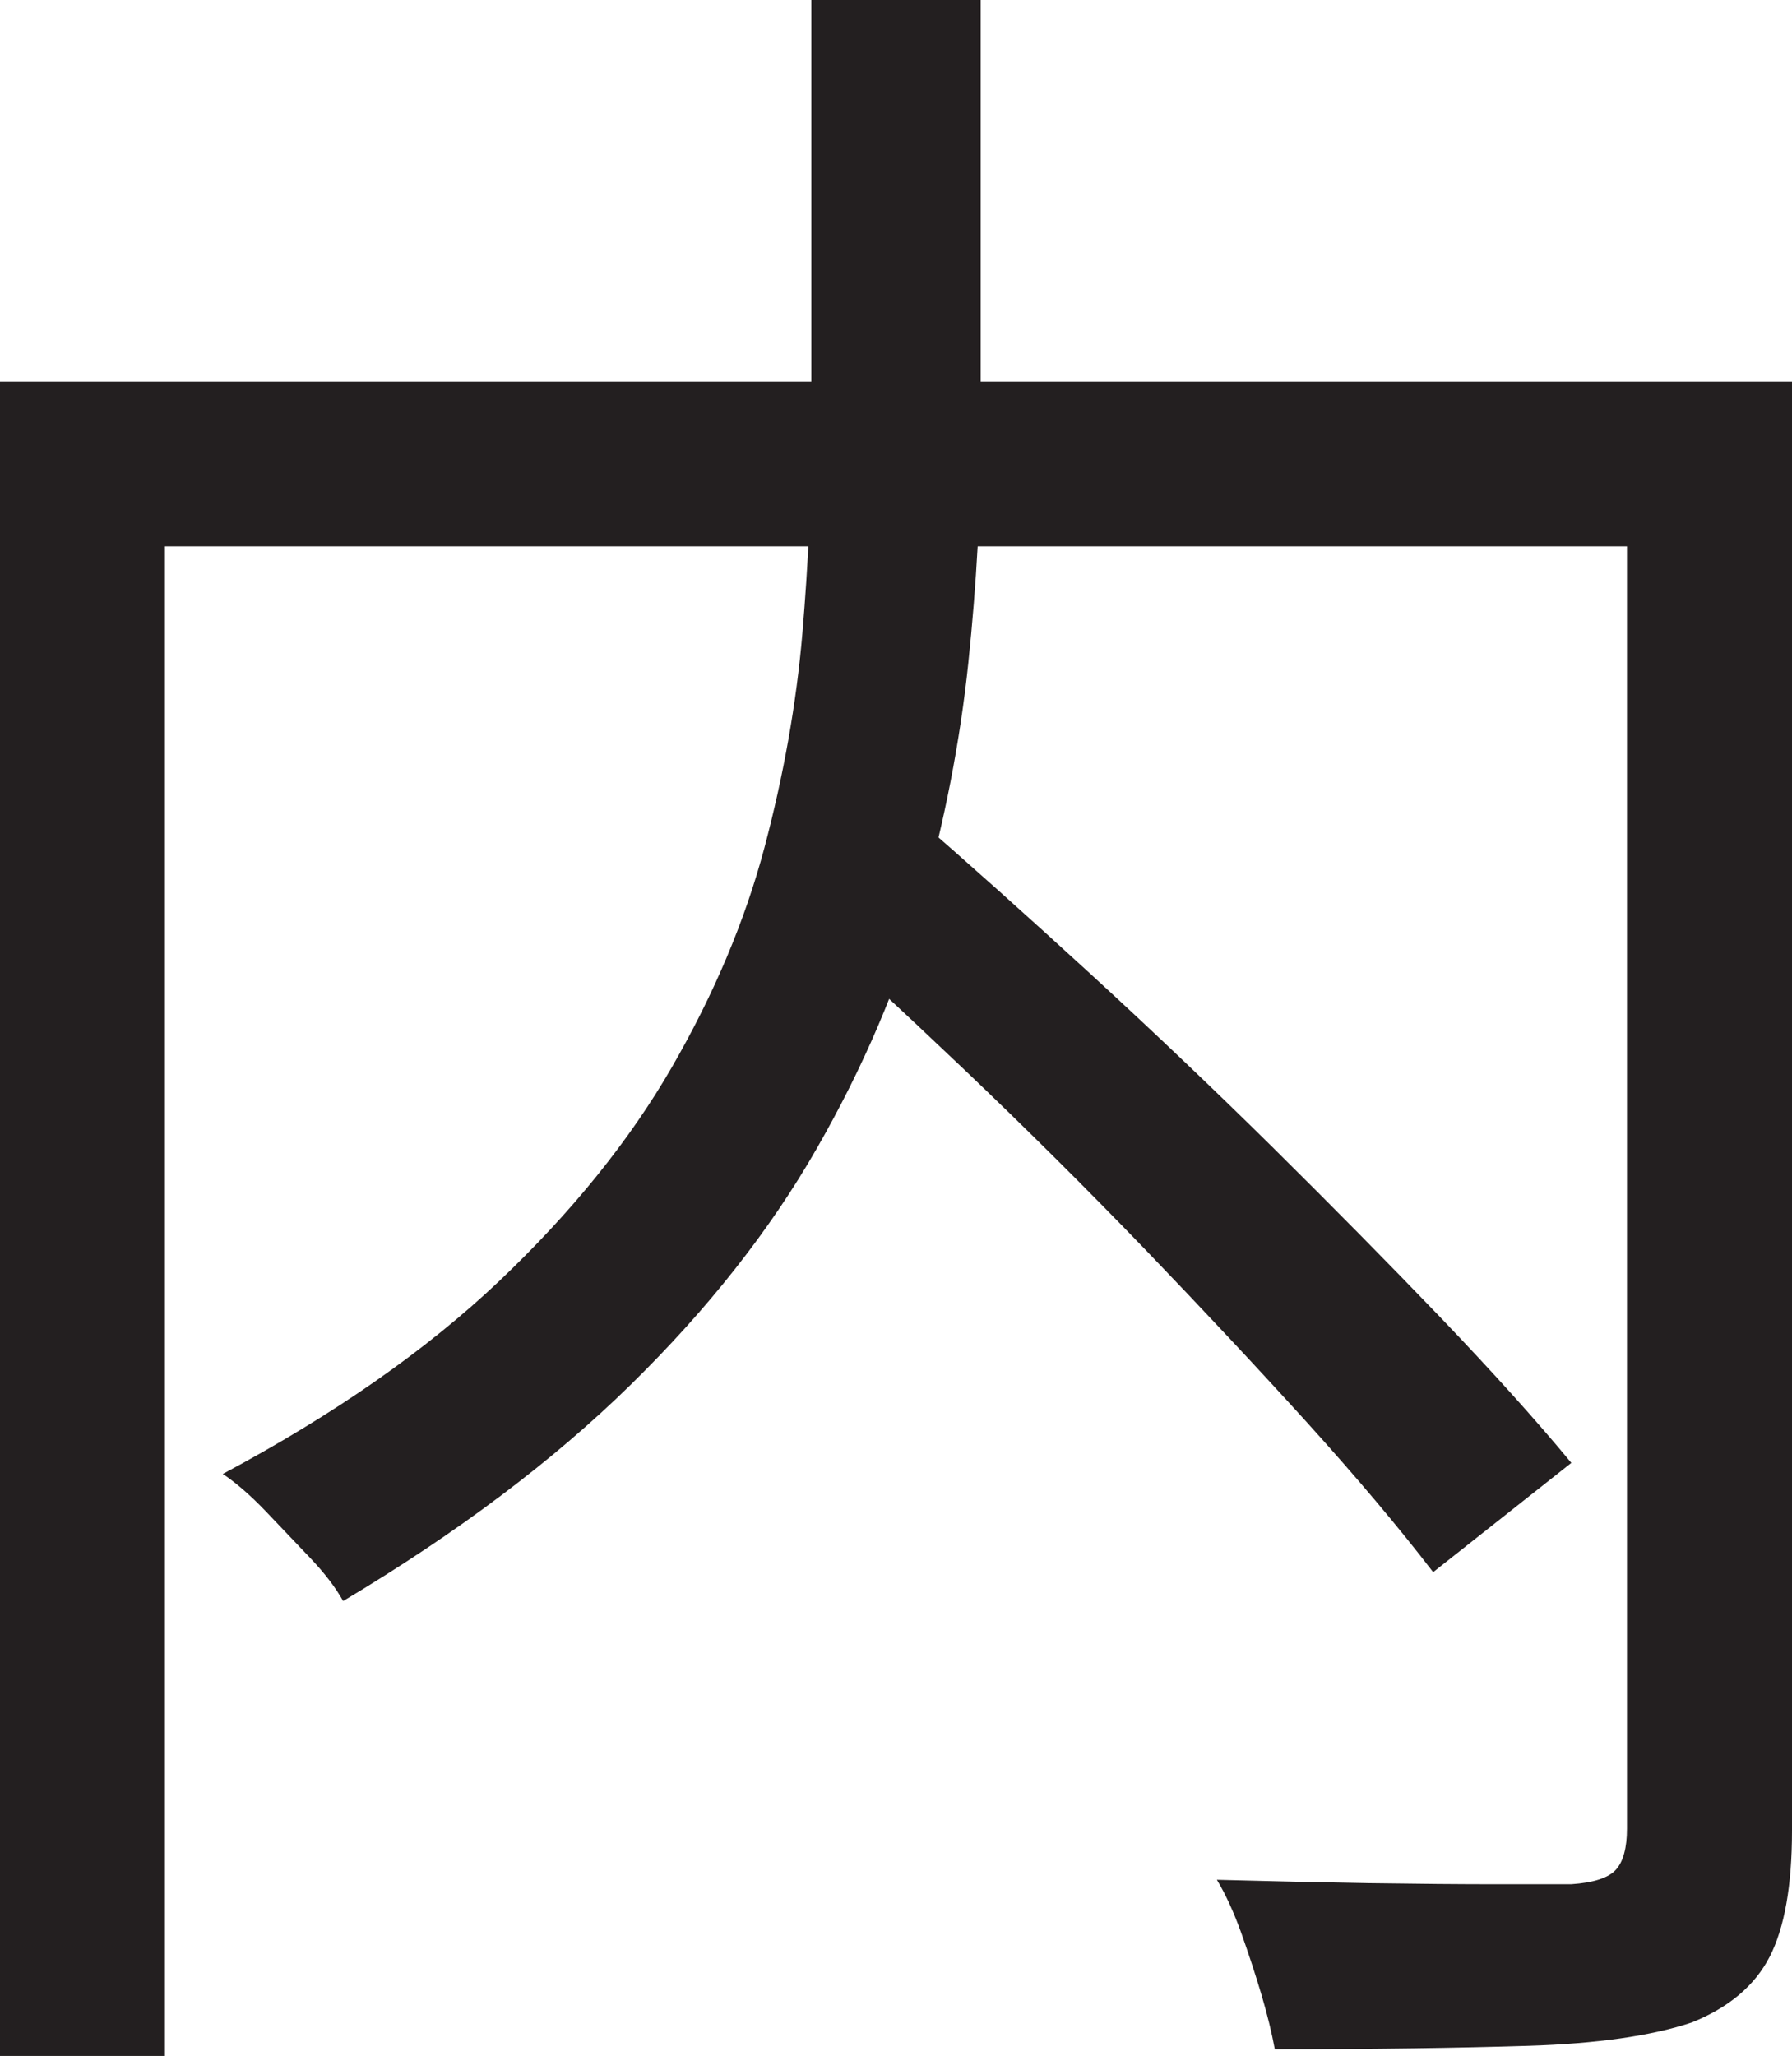 <?xml version="1.0" encoding="UTF-8"?>
<svg id="Layer_1" data-name="Layer 1" xmlns="http://www.w3.org/2000/svg" viewBox="0 0 201 230.5">
  <path d="M0,42.75h191v18.5H18.5v169.25H0V42.75ZM91,0h19v49c0,8-.46,16.42-1.38,25.25-.92,8.84-2.67,17.84-5.25,27-2.59,9.17-6.5,18.34-11.75,27.5-5.25,9.17-12.21,18-20.88,26.5-8.67,8.5-19.42,16.59-32.25,24.25-.84-1.5-2.04-3.08-3.62-4.75-1.59-1.66-3.25-3.41-5-5.25-1.75-1.83-3.38-3.25-4.88-4.25,12.5-6.66,22.83-13.88,31-21.62,8.16-7.75,14.62-15.75,19.38-24s8.21-16.46,10.38-24.62c2.16-8.16,3.58-16.16,4.25-24,.66-7.83,1-15.25,1-22.25V0ZM88.25,101.5l14-10.25c6.33,5.5,13,11.46,20,17.88,7,6.42,13.83,12.92,20.5,19.5,6.66,6.59,12.91,12.92,18.75,19,5.83,6.09,10.75,11.54,14.75,16.38l-15.5,12.25c-3.84-5-8.54-10.58-14.12-16.75-5.59-6.16-11.67-12.66-18.25-19.5-6.59-6.83-13.34-13.54-20.25-20.12-6.92-6.58-13.54-12.71-19.88-18.38ZM182.5,42.75h18.5v162.5c0,6.16-.84,10.88-2.5,14.12-1.67,3.25-4.59,5.71-8.75,7.38-4.5,1.5-10.62,2.38-18.38,2.62s-17.21.38-28.38.38c-.34-1.84-.84-3.88-1.5-6.12-.67-2.25-1.42-4.54-2.25-6.88-.84-2.34-1.75-4.34-2.75-6,6,.16,11.71.29,17.12.38,5.41.08,10.16.12,14.25.12h8.38c2.5-.17,4.16-.71,5-1.62.83-.91,1.25-2.46,1.25-4.62V42.75Z" style="fill: #231f20; stroke-width: 0px;"/>
</svg>